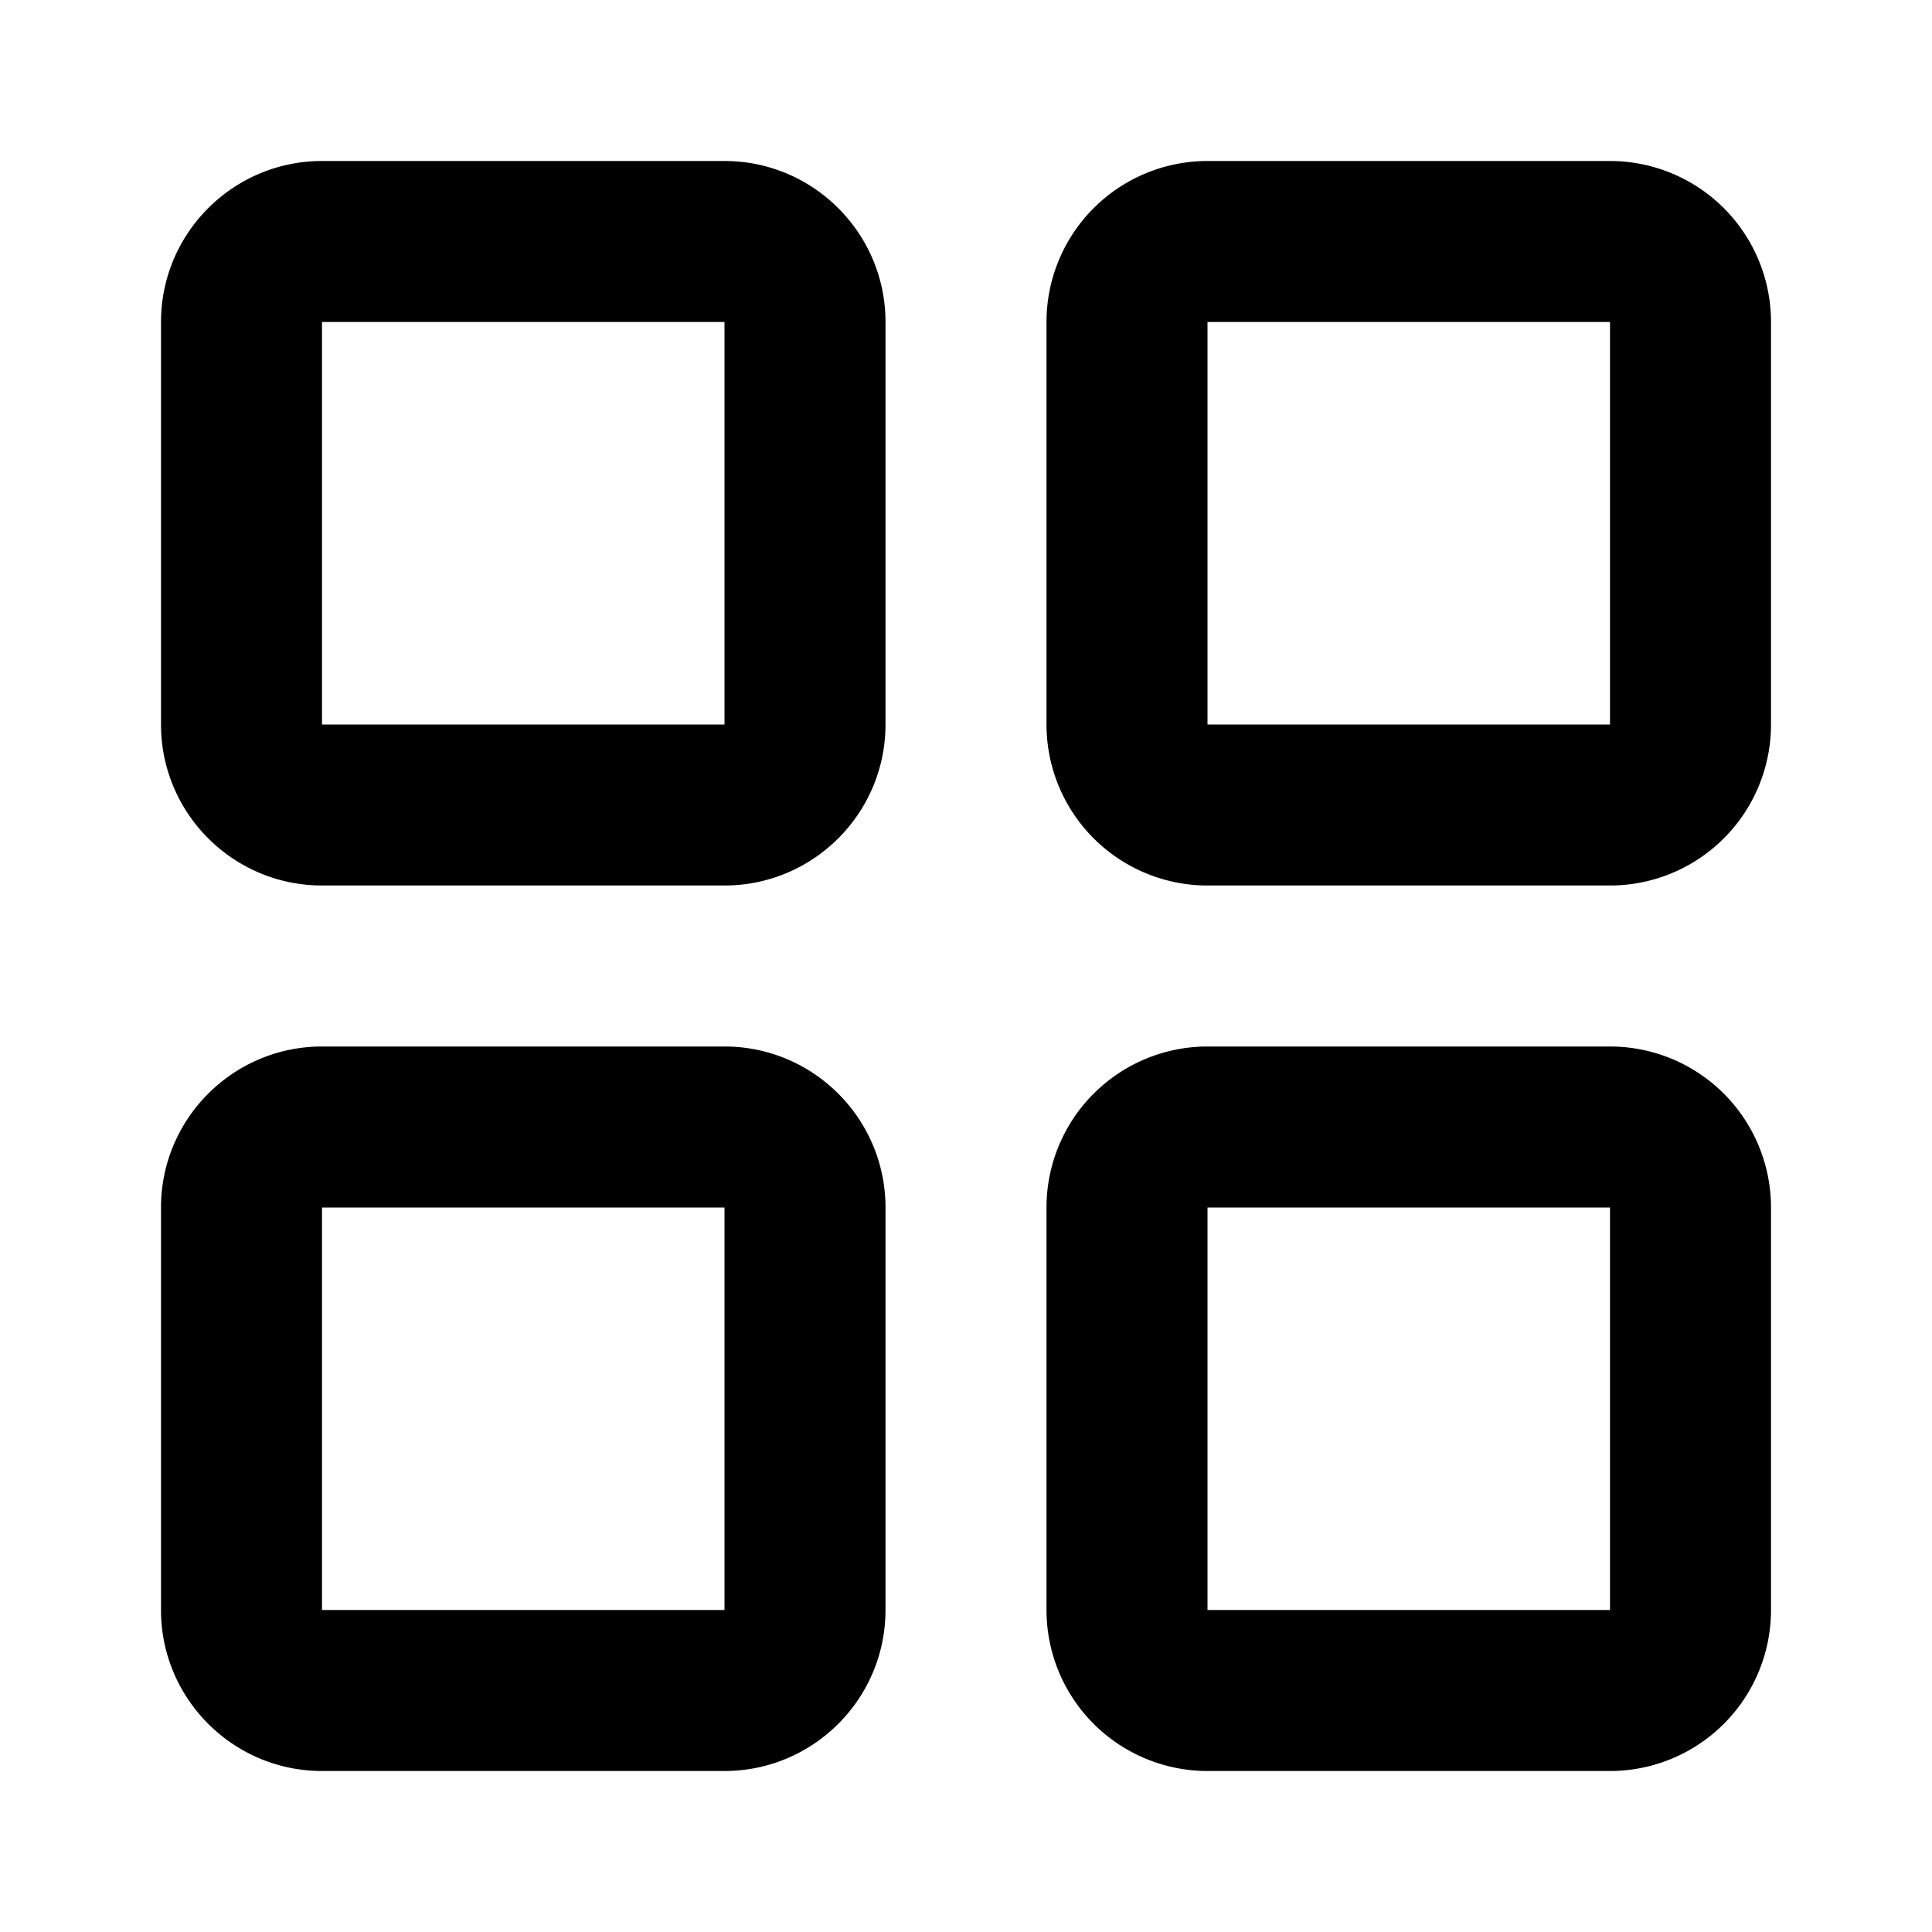<svg xmlns="http://www.w3.org/2000/svg" version="1.2" viewBox="0 0 24 24"><path d="M9 2H4c-1.103 0-2 .896-2 2v5c0 1.104.897 2 2 2h5c1.103 0 2-.896 2-2V4c0-1.104-.897-2-2-2zm0 7H4V4h5v5zm11-7h-5a2 2 0 00-2 2v5a2 2 0 002 2h5a2 2 0 002-2V4a2 2 0 00-2-2zm0 7h-5V4h5v5zM9 13H4c-1.103 0-2 .896-2 2v5c0 1.104.897 2 2 2h5c1.103 0 2-.896 2-2v-5c0-1.104-.897-2-2-2zm0 7H4v-5h5v5zm11-7h-5a2 2 0 00-2 2v5a2 2 0 002 2h5a2 2 0 002-2v-5a2 2 0 00-2-2zm0 7h-5v-5h5v5z"/></svg>